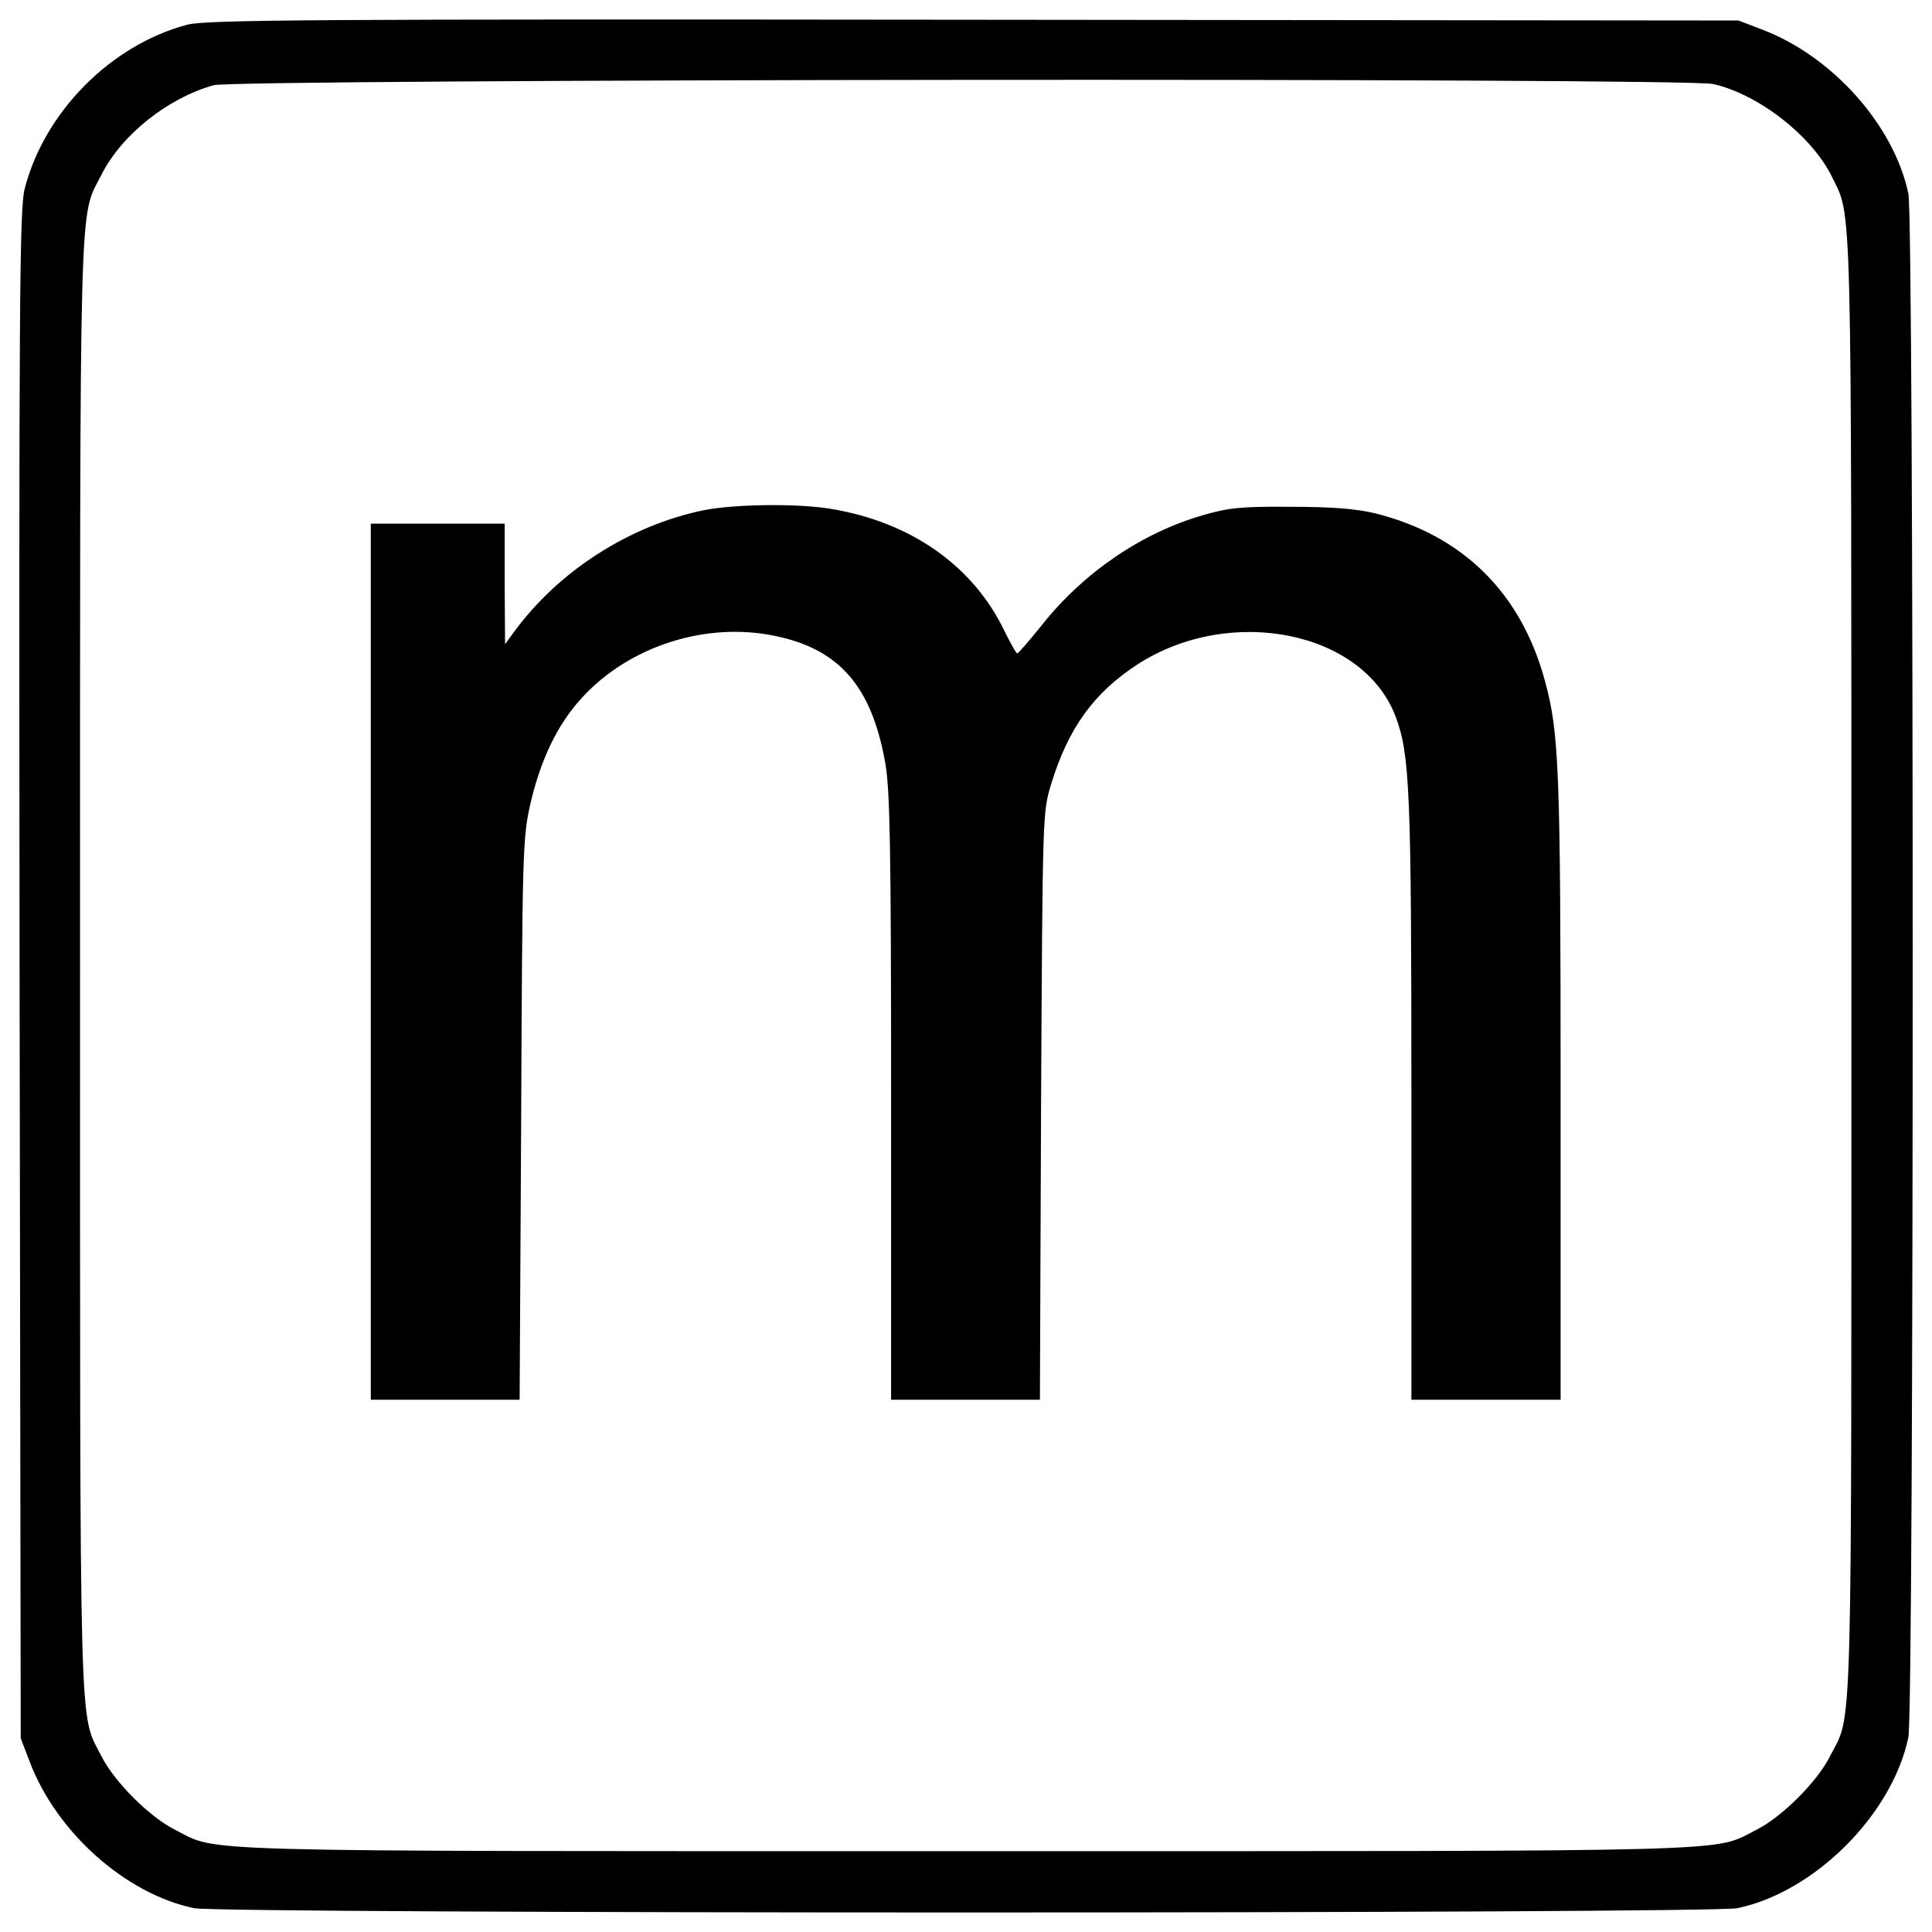 <?xml version="1.0" encoding="utf-8"?>
<!-- Svg Vector Icons : http://www.onlinewebfonts.com/icon -->
<!DOCTYPE svg PUBLIC "-//W3C//DTD SVG 1.1//EN" "http://www.w3.org/Graphics/SVG/1.1/DTD/svg11.dtd">
<svg version="1.1" xmlns="http://www.w3.org/2000/svg" xmlns:xlink="http://www.w3.org/1999/xlink" x="0px" y="0px" viewBox="0 0 1000 1000" enable-background="new 0 0 1000 1000" xml:space="preserve">
<g><g transform="translate(0,511) scale(0.1,-0.1)"><path d="M968.7,4982c-396-105-740.6-453.5-841.6-851.5c-25.7-106.9-29.7-568.3-25.7-4069.4l5.9-3948.6l45.5-118.8c138.6-368.3,499-687.1,851.5-760.4c148.5-29.7,7839.7-29.7,7988.3,0c400,83.2,802,485.2,885.2,885.2c29.7,148.5,29.7,7839.7,0,7988.3c-73.3,352.5-392.1,712.9-760.4,851.5l-118.8,45.5l-3960.4,4C1612.2,5011.6,1063.7,5007.7,968.7,4982z M8867.8,4675c235.6-53.5,510.9-269.3,613.9-479.2c104.9-217.8,101-11.9,101-4085.2c0-4146.6,7.9-3855.5-112.9-4095.1c-65.3-128.7-247.5-310.9-378.2-376.2c-231.7-116.8,11.9-110.9-4093.1-110.9s-3861.4-5.9-4093.1,110.9c-132.7,67.3-312.9,247.5-380.2,380.2c-116.8,231.7-110.9-11.9-110.9,4093.1c0,4103-5.9,3861.4,110.9,4093.1c104.9,207.9,342.6,396,580.2,463.4C1222.1,4700.8,8729.2,4708.7,8867.8,4675z"/><path d="M3642,2469c-384.2-79.2-752.5-314.9-984.2-633.7l-43.6-59.4l-2,312.9v310.9h-346.5h-346.5V132.4V-2135h384.2h386.2l7.9,1451.5c6,1384.2,7.9,1457.5,47.5,1631.7c53.5,231.7,140.6,411.9,265.4,548.5c245.5,269.3,645.5,398,1005.9,320.8c330.7-69.3,497-263.4,566.3-659.4c23.8-140.6,29.7-431.7,29.7-1730.7V-2135h386.1h384.2l5.9,1520.8c7.9,1508.9,7.9,1518.8,51.5,1663.4c89.1,291.1,219.8,473.3,447.5,621.8c481.2,310.9,1170.3,172.3,1336.7-271.3c73.2-196,81.2-382.2,81.2-1984.2V-2135h386.2h386.1v1609.9c0,1651.5-7.9,1843.6-81.2,2110.9c-122.8,455.4-425.8,754.5-879.2,867.3c-99,23.8-223.8,33.7-435.7,33.7c-253.5,2-320.8-4-455.4-43.6c-316.8-91.1-617.8-297-831.7-566.3c-65.3-81.2-122.8-148.5-128.7-148.5c-5.9-2-33.7,49.5-65.4,112.9c-162.4,340.6-487.1,568.3-905,635.7C4123.2,2504.7,3800.4,2500.7,3642,2469z"/></g></g>
</svg>